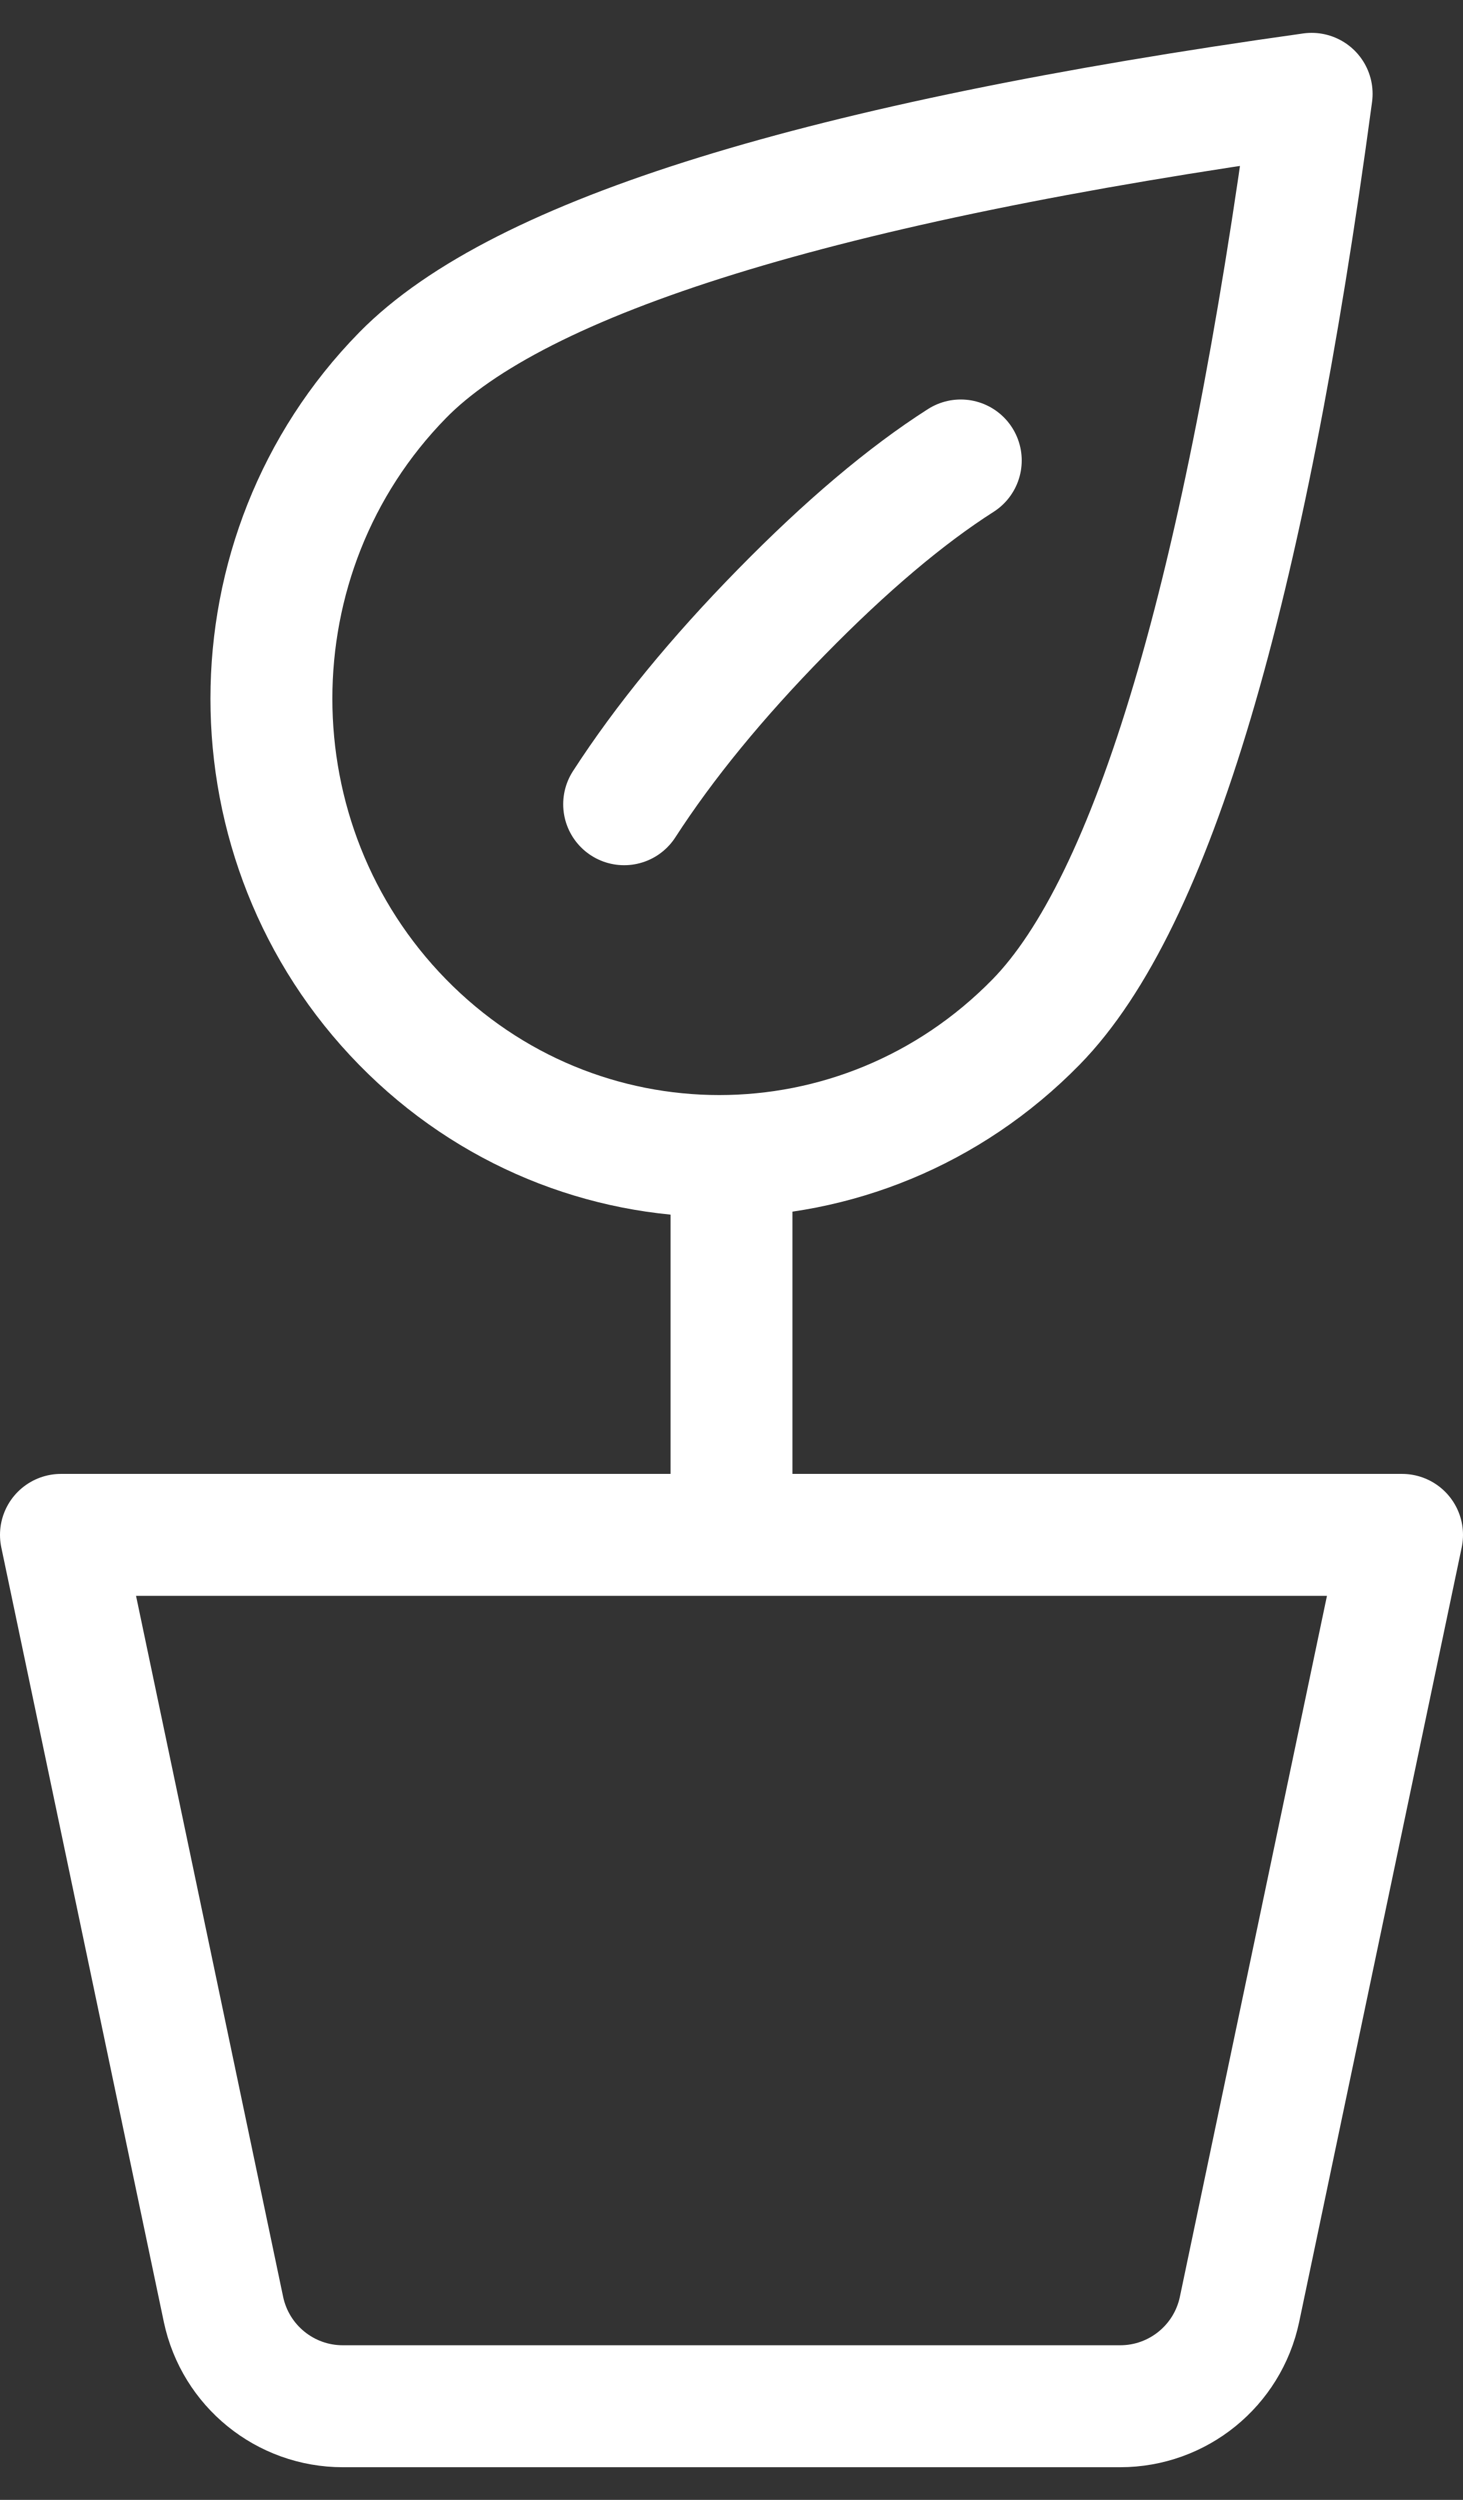 <?xml version="1.0" encoding="UTF-8"?>
<svg width="24px" height="41px" viewBox="0 0 24 41" version="1.1" xmlns="http://www.w3.org/2000/svg" xmlns:xlink="http://www.w3.org/1999/xlink">
    <rect x="0" y="0" width="24" height="41" fill="#333333" stroke="none"/>
    <!-- Generator: Sketch 57.1 (83088) - https://sketch.com -->
    <title>svg/white/icon / plant--c</title>
    <desc>Created with Sketch.</desc>
    <g id="**-Sticker-Sheets" stroke="none" stroke-width="1" fill="none" fill-rule="evenodd" stroke-linecap="round" stroke-linejoin="round">
        <g id="sticker-sheet--all--page-5" transform="translate(-868, -445)" stroke="#FFFFFF" stroke-width="2">
            <g id="icon-preview-row-copy-195" transform="translate(0, 422)">
                <g id="Icon-Row">
                    <g id="icon-/-plant--c" transform="translate(857, 18.214)">
                        <path d="M23,29.959 L23,23.834 M17.604,21.549 C20.474,24.478 25.126,24.478 27.995,21.549 C29.908,19.596 31.416,14.521 32.517,6.325 C24.488,7.449 19.517,8.988 17.604,10.941 C14.735,13.87 14.735,18.619 17.604,21.549 Z M26.761,12.338 C25.86,12.913 24.879,13.742 23.819,14.824 C22.758,15.906 21.898,16.957 21.239,17.976 M12,29.959 L34,29.959 L31.334,42.661 C31.139,43.587 30.322,44.25 29.376,44.25 L16.624,44.25 C15.678,44.25 14.861,43.587 14.666,42.661 L12,29.959 L12,29.959 Z" id="Combined-Shape"></path>
                    </g>
                </g>
            </g>
        </g>
    </g>
</svg>